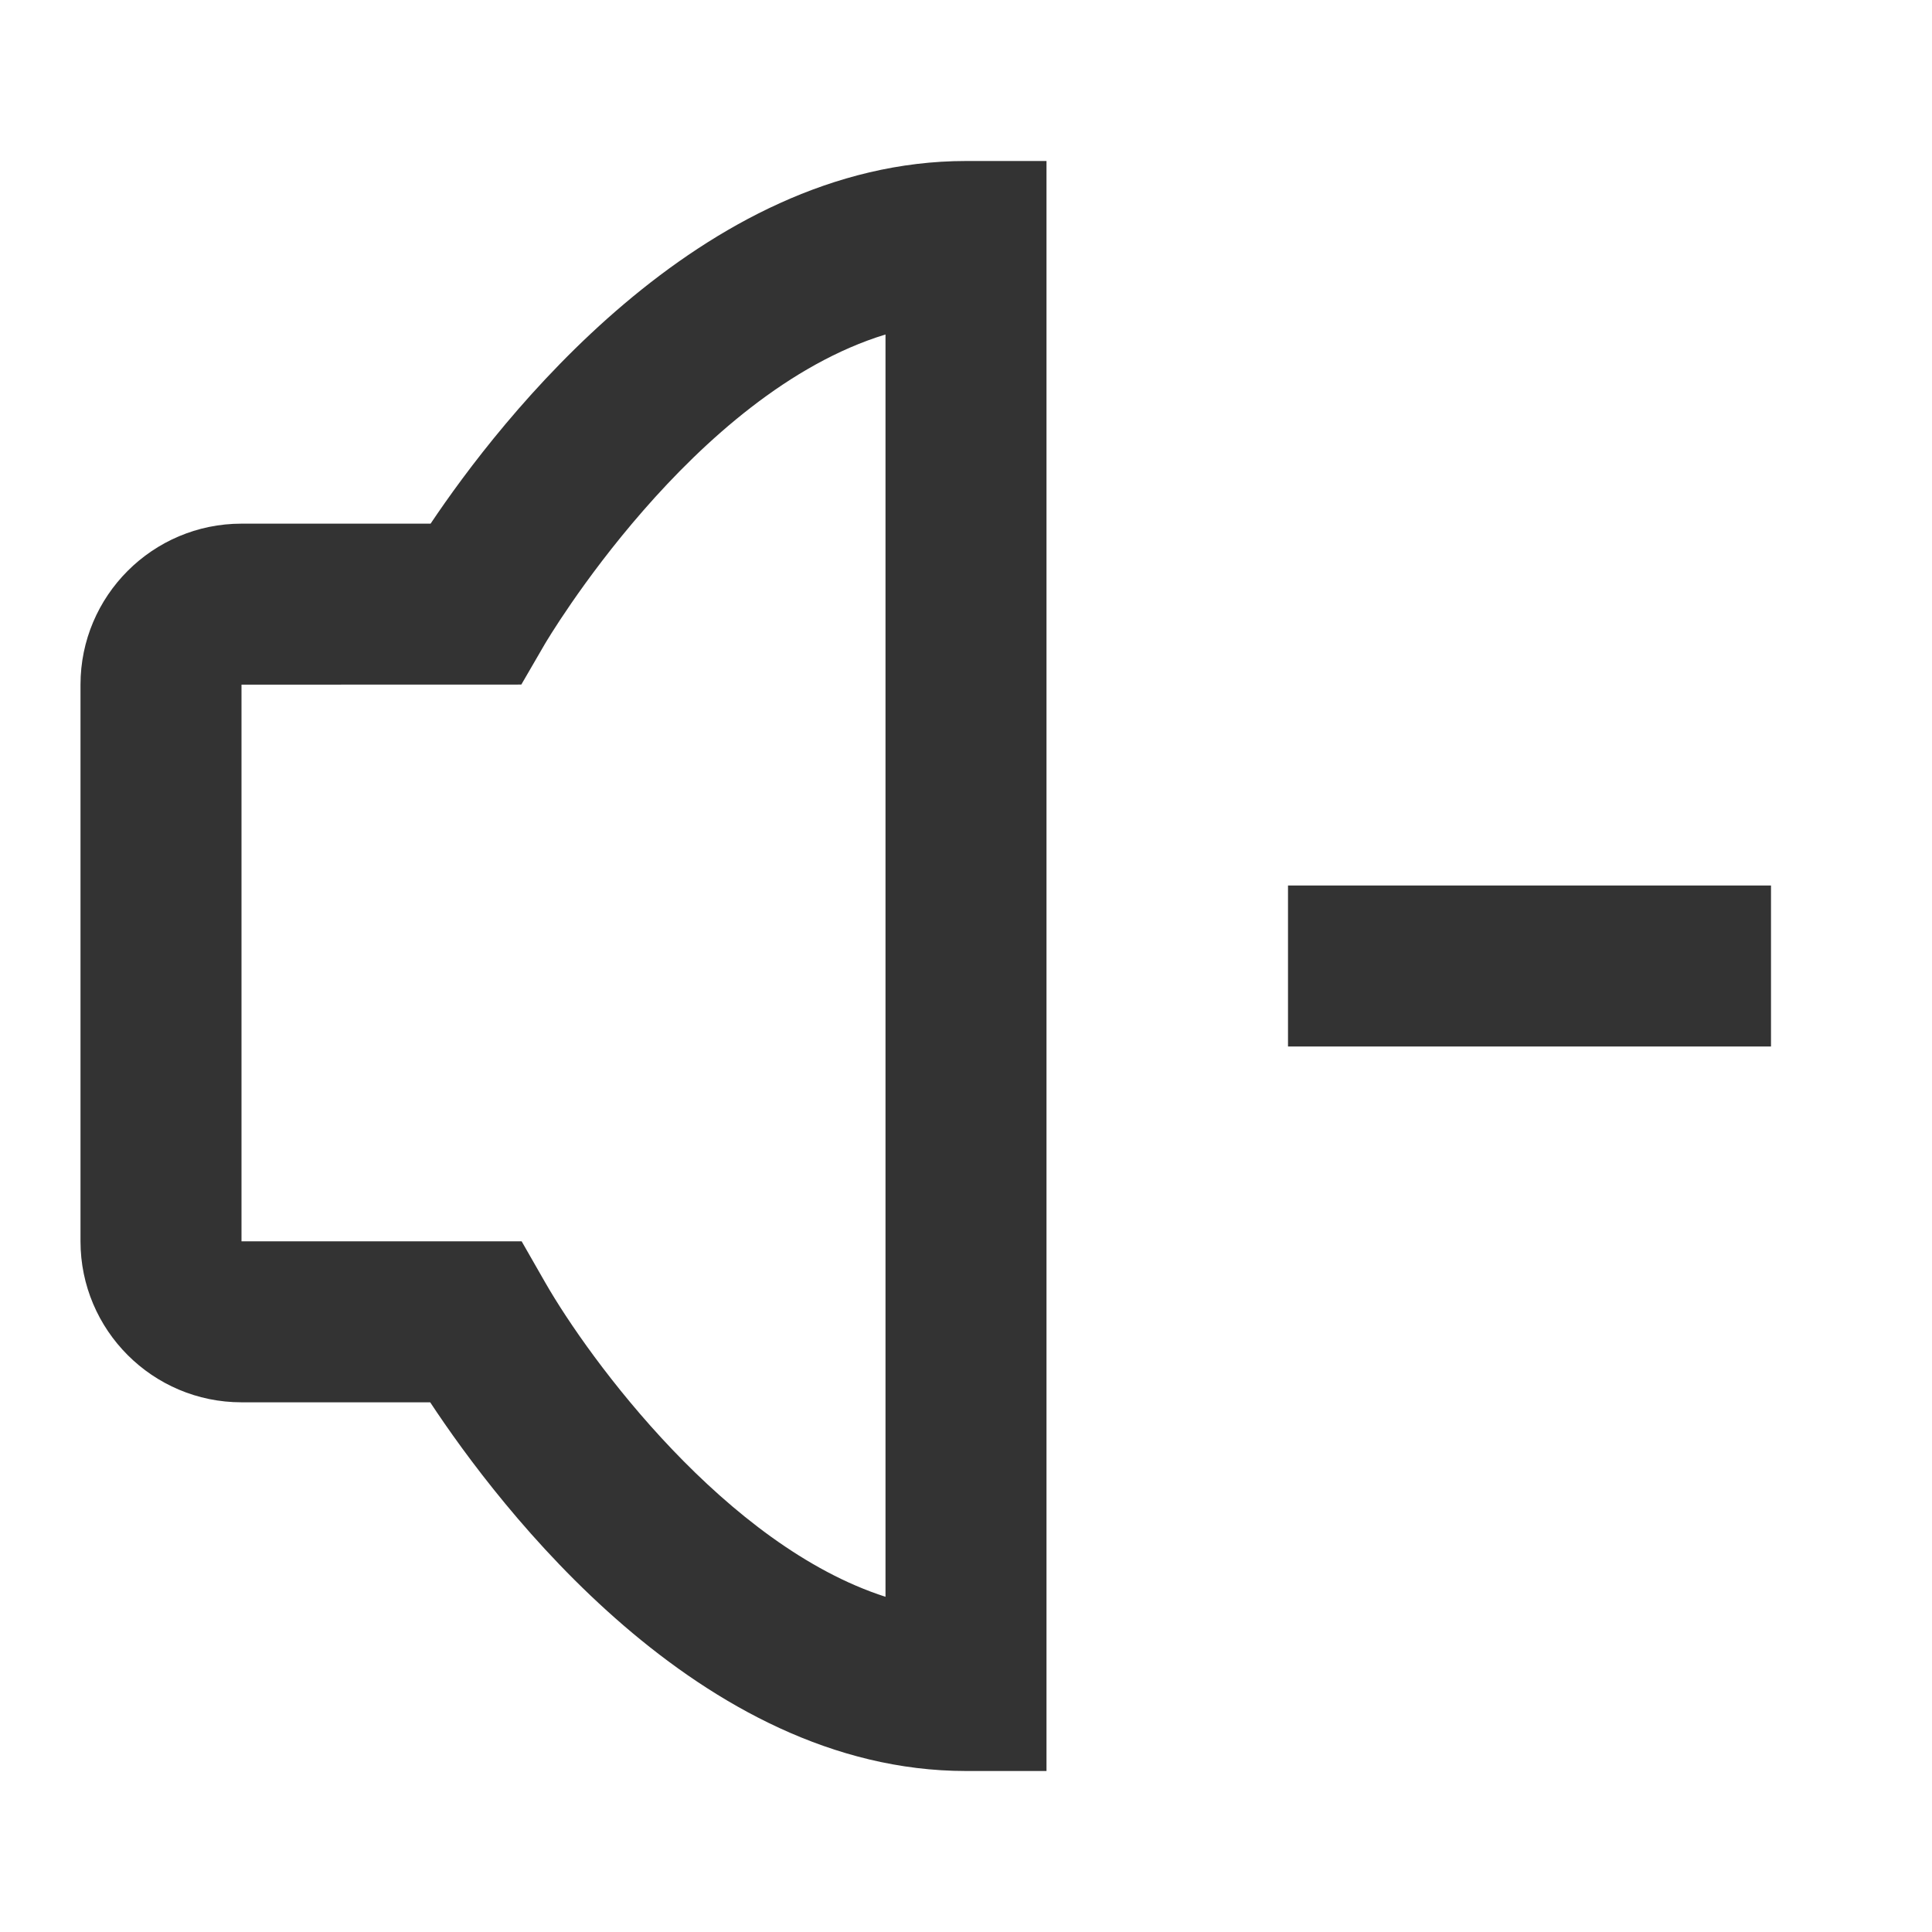<?xml version="1.0" encoding="iso-8859-1"?>
<svg version="1.1" id="&#x56FE;&#x5C42;_1" xmlns="http://www.w3.org/2000/svg" xmlns:xlink="http://www.w3.org/1999/xlink" x="0px"
	 y="0px" viewBox="0 0 24 24" style="enable-background:new 0 0 24 24;" xml:space="preserve">
<path style="fill:#333333;" d="M13,22h-1c-3.313,0-5.804-3.288-6.656-4.58H3c-1.103,0-2-0.897-2-2V8.505c0-1.103,0.897-2,2-2h2.349
	C6.202,5.232,8.692,2,12,2h1V22z M3,8.505v6.915h3.48l0.289,0.505c0.556,0.973,2.255,3.276,4.231,3.911V4.155
	C8.602,4.888,6.785,7.971,6.765,8.006L6.476,8.504L3,8.505z"/>
<rect x="16" y="11" style="fill:#333333;" width="6" height="2"/>
</svg>






